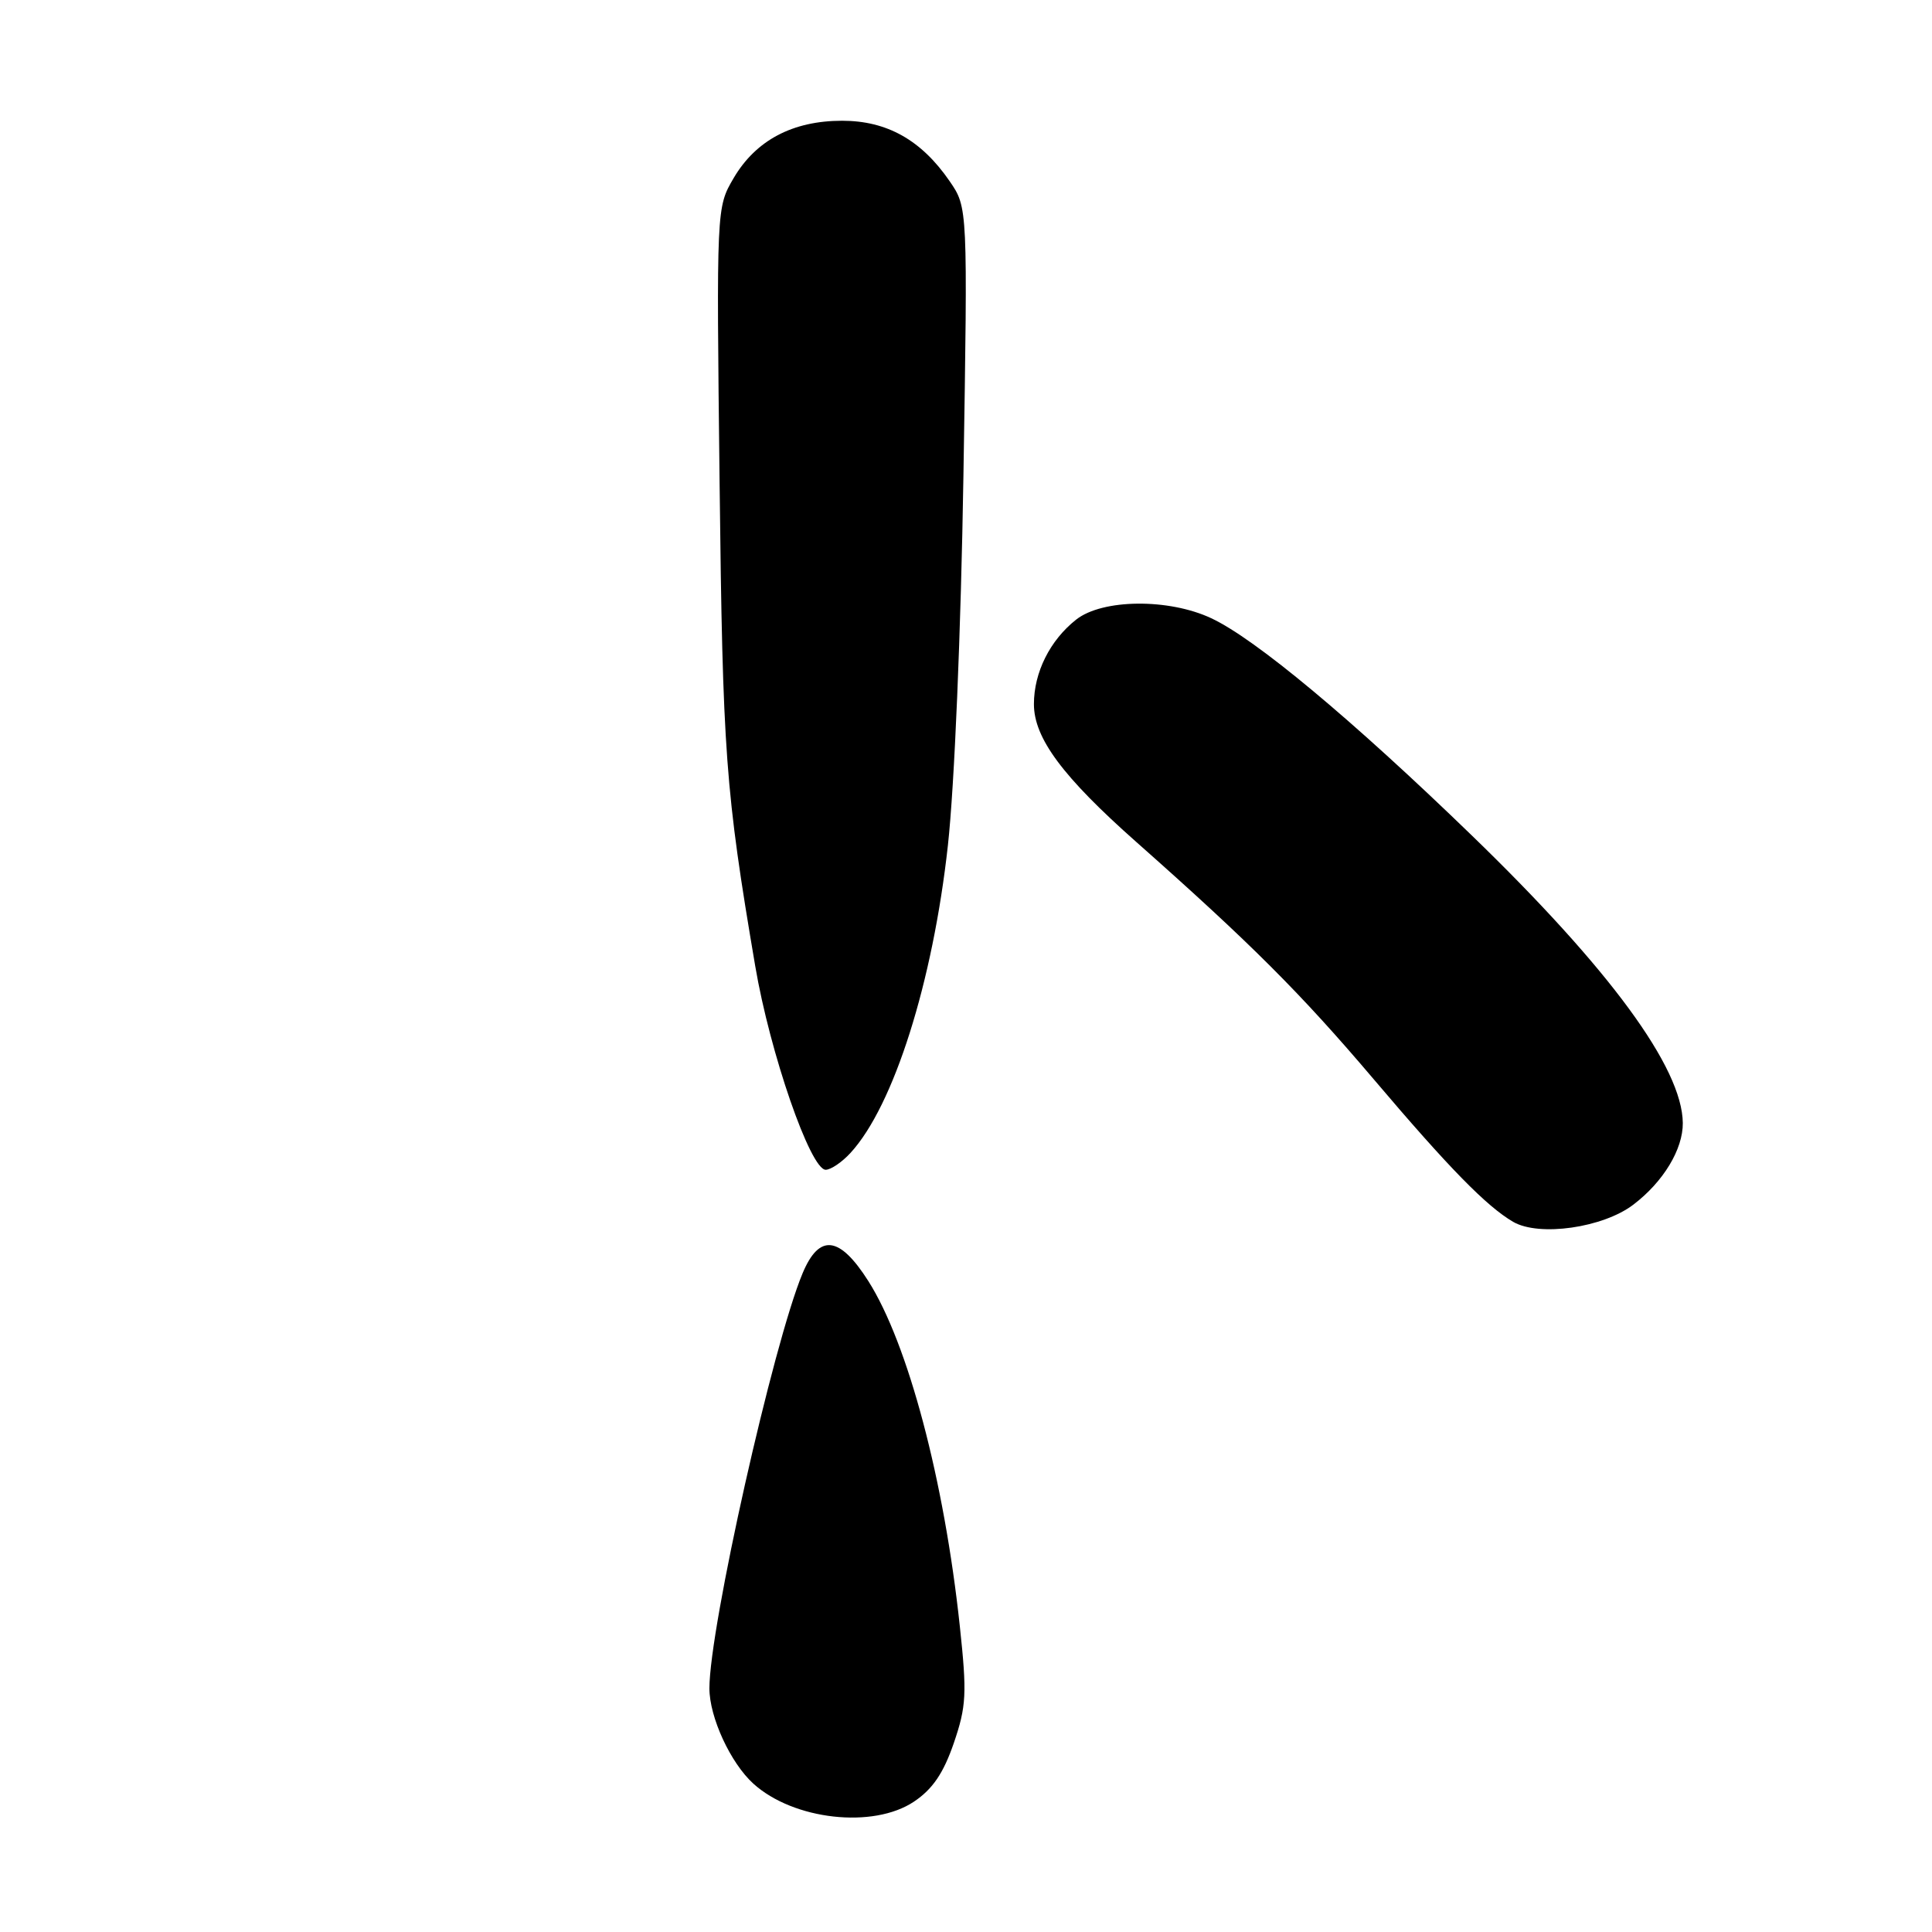 <?xml version="1.0" encoding="UTF-8" standalone="no"?>
<!DOCTYPE svg PUBLIC "-//W3C//DTD SVG 1.1//EN" "http://www.w3.org/Graphics/SVG/1.1/DTD/svg11.dtd" >
<svg xmlns="http://www.w3.org/2000/svg" xmlns:xlink="http://www.w3.org/1999/xlink" version="1.1" viewBox="0 0 256 256">
 <g >
 <path fill="currentColor"
d=" M 121.10 238.73 C 123.58 237.07 125.01 234.96 126.38 230.98 C 128.05 226.09 128.14 224.43 127.18 215.47 C 125.11 196.11 120.32 178.05 115.06 169.75 C 111.25 163.75 108.56 163.43 106.35 168.71 C 102.45 178.04 94.00 215.68 94.00 223.71 C 94.00 227.54 96.80 233.61 99.83 236.35 C 105.15 241.16 115.70 242.34 121.10 238.73 Z  M 216.43 159.62 C 220.41 156.59 223.01 152.28 222.98 148.80 C 222.91 141.48 213.30 128.39 195.00 110.68 C 179.14 95.32 166.33 84.64 160.50 81.92 C 154.86 79.27 146.09 79.36 142.61 82.09 C 139.13 84.83 137.00 89.09 137.00 93.30 C 137.00 97.80 140.80 102.92 150.58 111.58 C 165.76 125.02 172.36 131.62 182.02 143.00 C 192.01 154.78 196.98 159.85 200.50 161.90 C 203.95 163.90 212.41 162.69 216.43 159.62 Z  M 112.71 152.75 C 118.42 146.52 123.60 130.17 125.60 112.03 C 126.47 104.15 127.33 83.67 127.66 63.00 C 128.23 27.50 128.23 27.50 125.84 24.02 C 122.09 18.56 117.53 16.00 111.59 16.00 C 105.04 16.00 100.16 18.58 97.21 23.60 C 94.93 27.50 94.93 27.50 95.35 64.00 C 95.76 99.88 96.11 104.68 100.07 128.00 C 102.02 139.51 107.38 155.00 109.41 155.00 C 110.09 155.00 111.58 153.99 112.71 152.75 Z "/>
</g>
</svg>